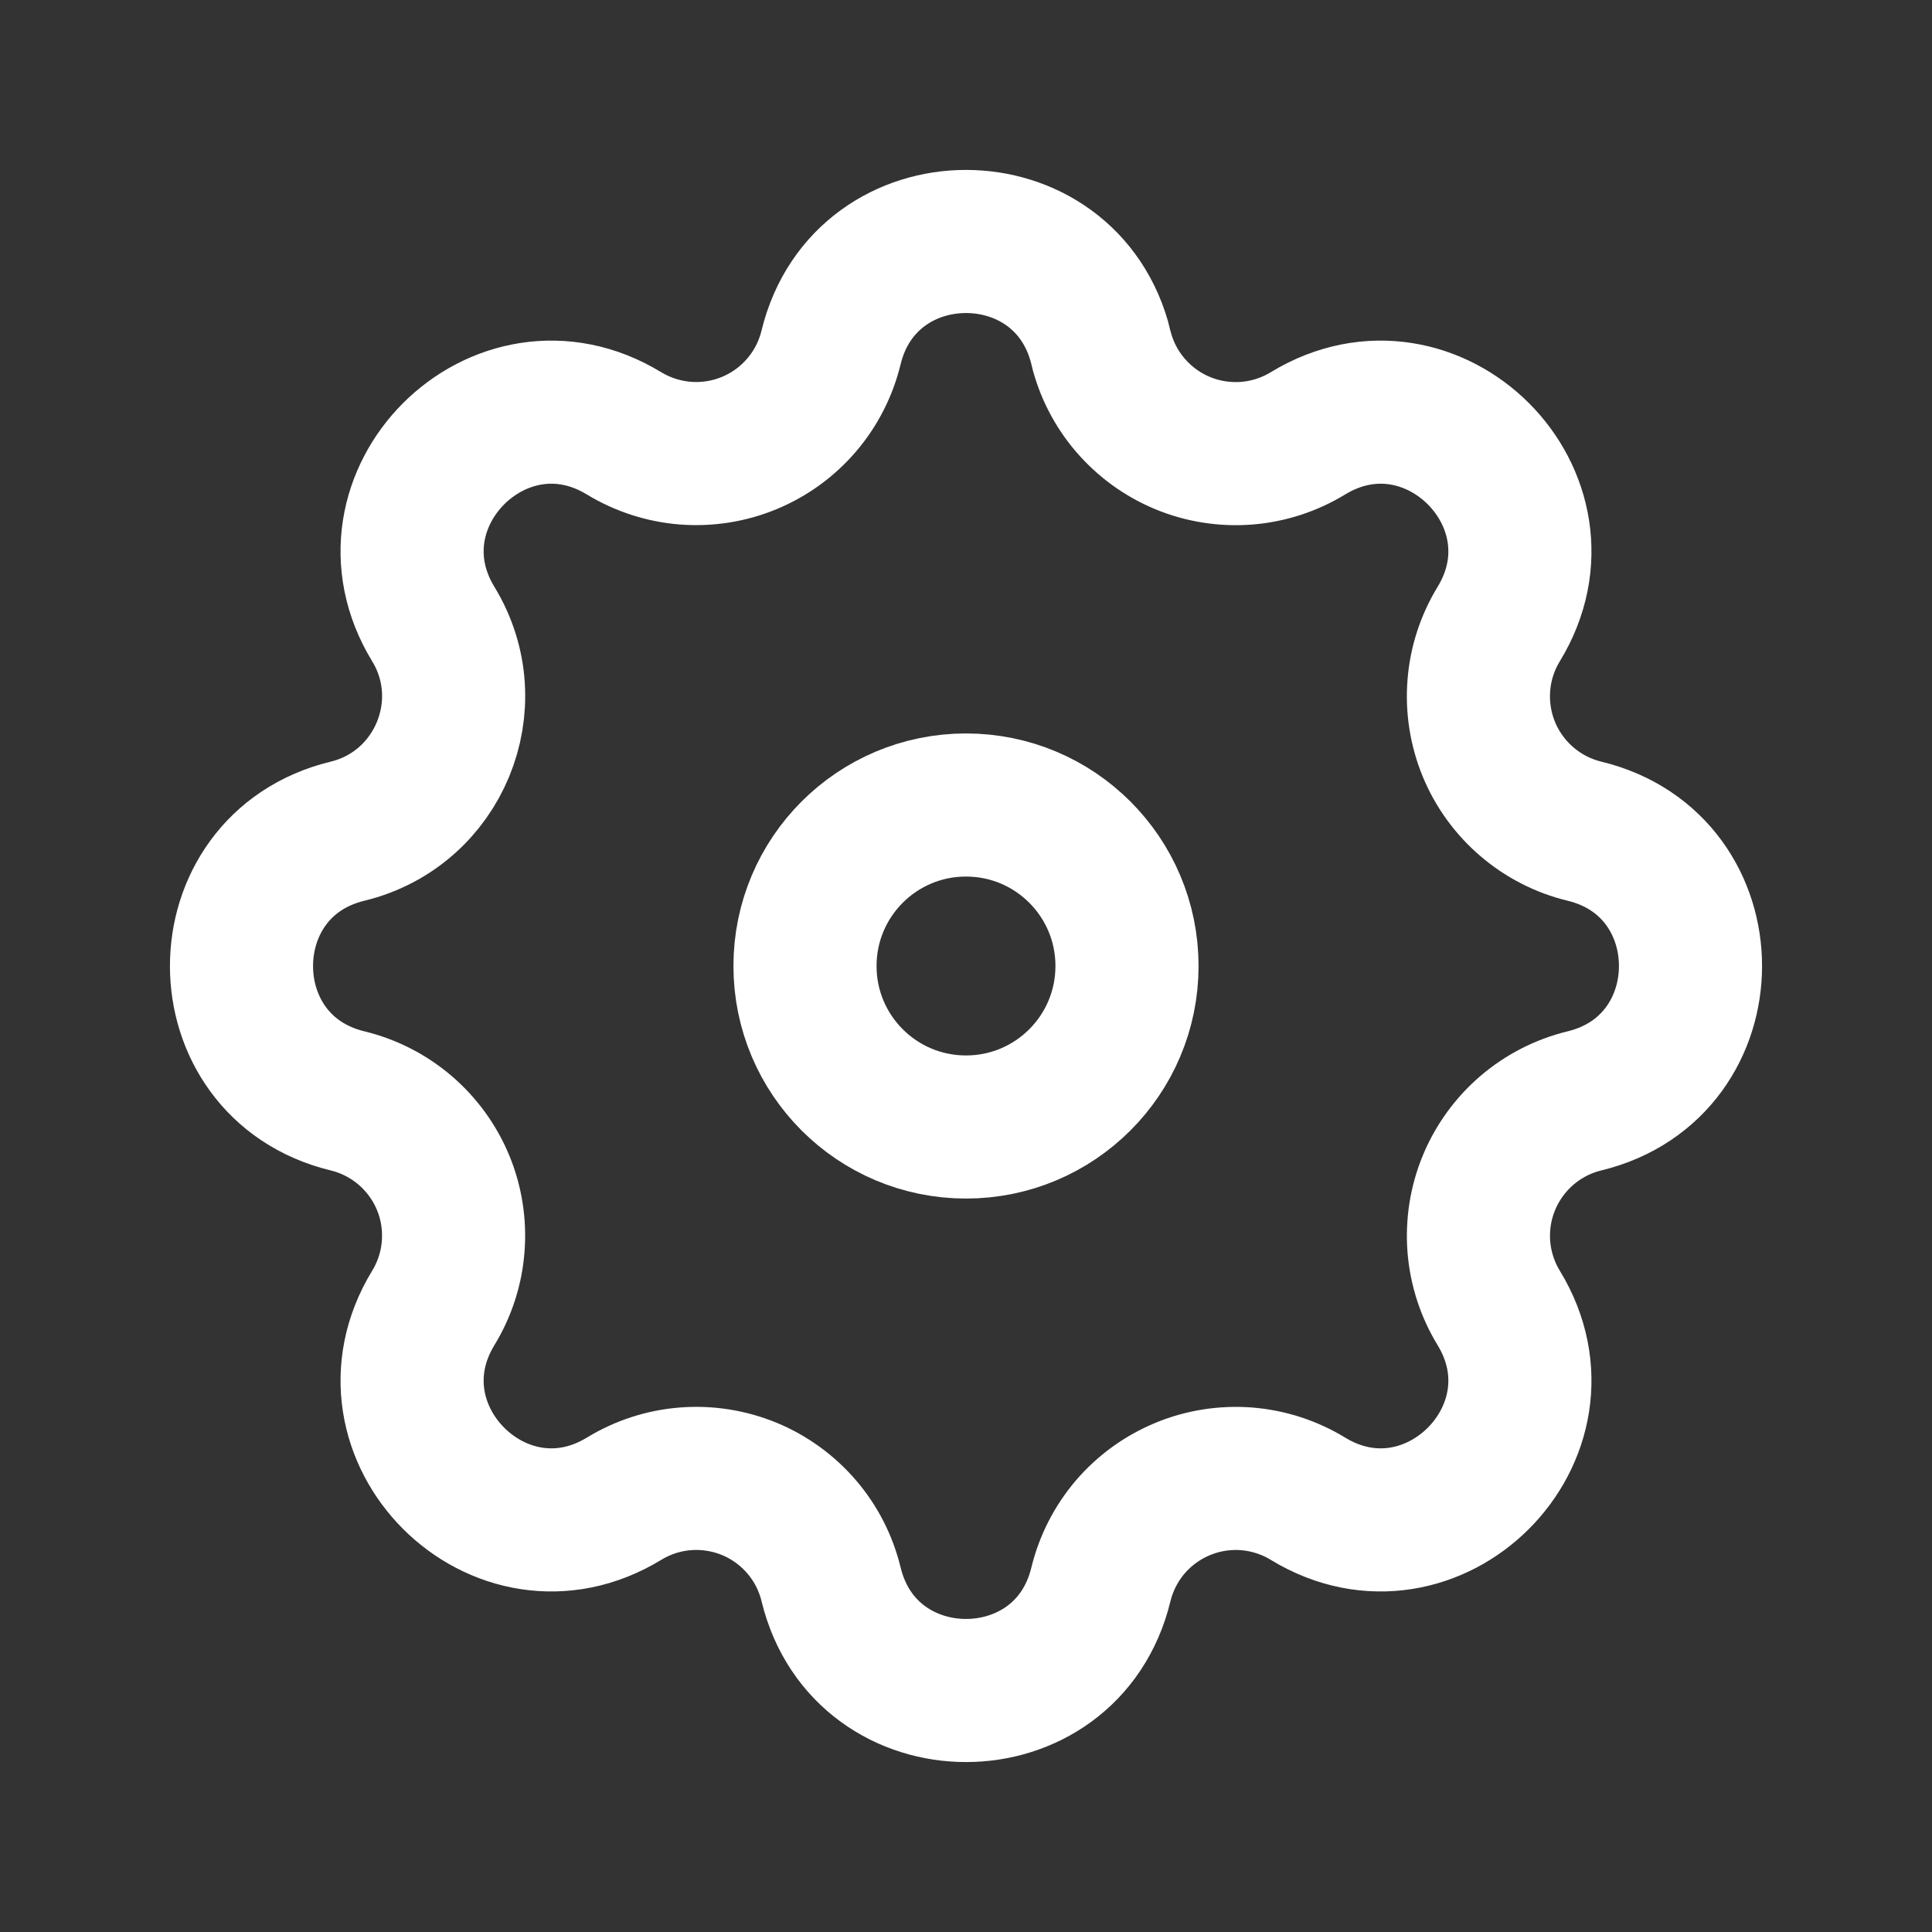 <svg width="27" height="27" viewBox="0 0 27 27" fill="none" xmlns="http://www.w3.org/2000/svg">
<rect x="0" y="0" width="27" height="27" fill="#333333" stroke="none"/>
<path fill-rule="evenodd" clip-rule="evenodd" d="M15.386 4.856C14.905 2.881 12.095 2.881 11.614 4.856C11.542 5.152 11.402 5.428 11.203 5.66C11.005 5.892 10.754 6.074 10.472 6.191C10.19 6.308 9.885 6.356 9.58 6.333C9.276 6.309 8.982 6.214 8.721 6.056C6.984 4.998 4.997 6.985 6.055 8.721C6.739 9.842 6.133 11.306 4.857 11.616C2.881 12.095 2.881 14.906 4.857 15.385C5.154 15.457 5.429 15.598 5.661 15.796C5.893 15.995 6.075 16.245 6.192 16.527C6.309 16.809 6.357 17.115 6.333 17.42C6.31 17.724 6.214 18.019 6.055 18.279C4.997 20.016 6.984 22.003 8.721 20.945C8.982 20.786 9.276 20.69 9.58 20.667C9.885 20.643 10.191 20.692 10.473 20.808C10.755 20.925 11.005 21.107 11.204 21.339C11.403 21.571 11.543 21.846 11.615 22.143C12.095 24.119 14.906 24.119 15.385 22.143C15.457 21.847 15.598 21.571 15.796 21.339C15.995 21.108 16.245 20.926 16.528 20.809C16.81 20.692 17.115 20.644 17.42 20.667C17.724 20.691 18.018 20.786 18.279 20.945C20.016 22.003 22.003 20.016 20.945 18.279C20.786 18.018 20.691 17.724 20.667 17.42C20.644 17.115 20.692 16.81 20.809 16.528C20.926 16.246 21.108 15.995 21.339 15.797C21.571 15.598 21.847 15.457 22.143 15.385C24.119 14.905 24.119 12.094 22.143 11.616C21.846 11.544 21.571 11.403 21.339 11.204C21.107 11.006 20.925 10.755 20.808 10.473C20.692 10.191 20.643 9.885 20.667 9.581C20.69 9.276 20.786 8.982 20.945 8.721C22.003 6.985 20.016 4.998 18.279 6.056C18.018 6.215 17.724 6.31 17.419 6.334C17.115 6.357 16.809 6.309 16.527 6.192C16.245 6.075 15.995 5.893 15.796 5.661C15.597 5.429 15.457 5.154 15.385 4.857L15.386 4.856Z" stroke="white" stroke-width="2"/>
<path d="M15.75 13.5C15.75 14.743 14.743 15.75 13.5 15.75C12.257 15.75 11.25 14.743 11.25 13.5C11.25 12.257 12.257 11.25 13.5 11.25C14.743 11.25 15.75 12.257 15.75 13.5Z" stroke="white" stroke-width="2"/>
</svg>
